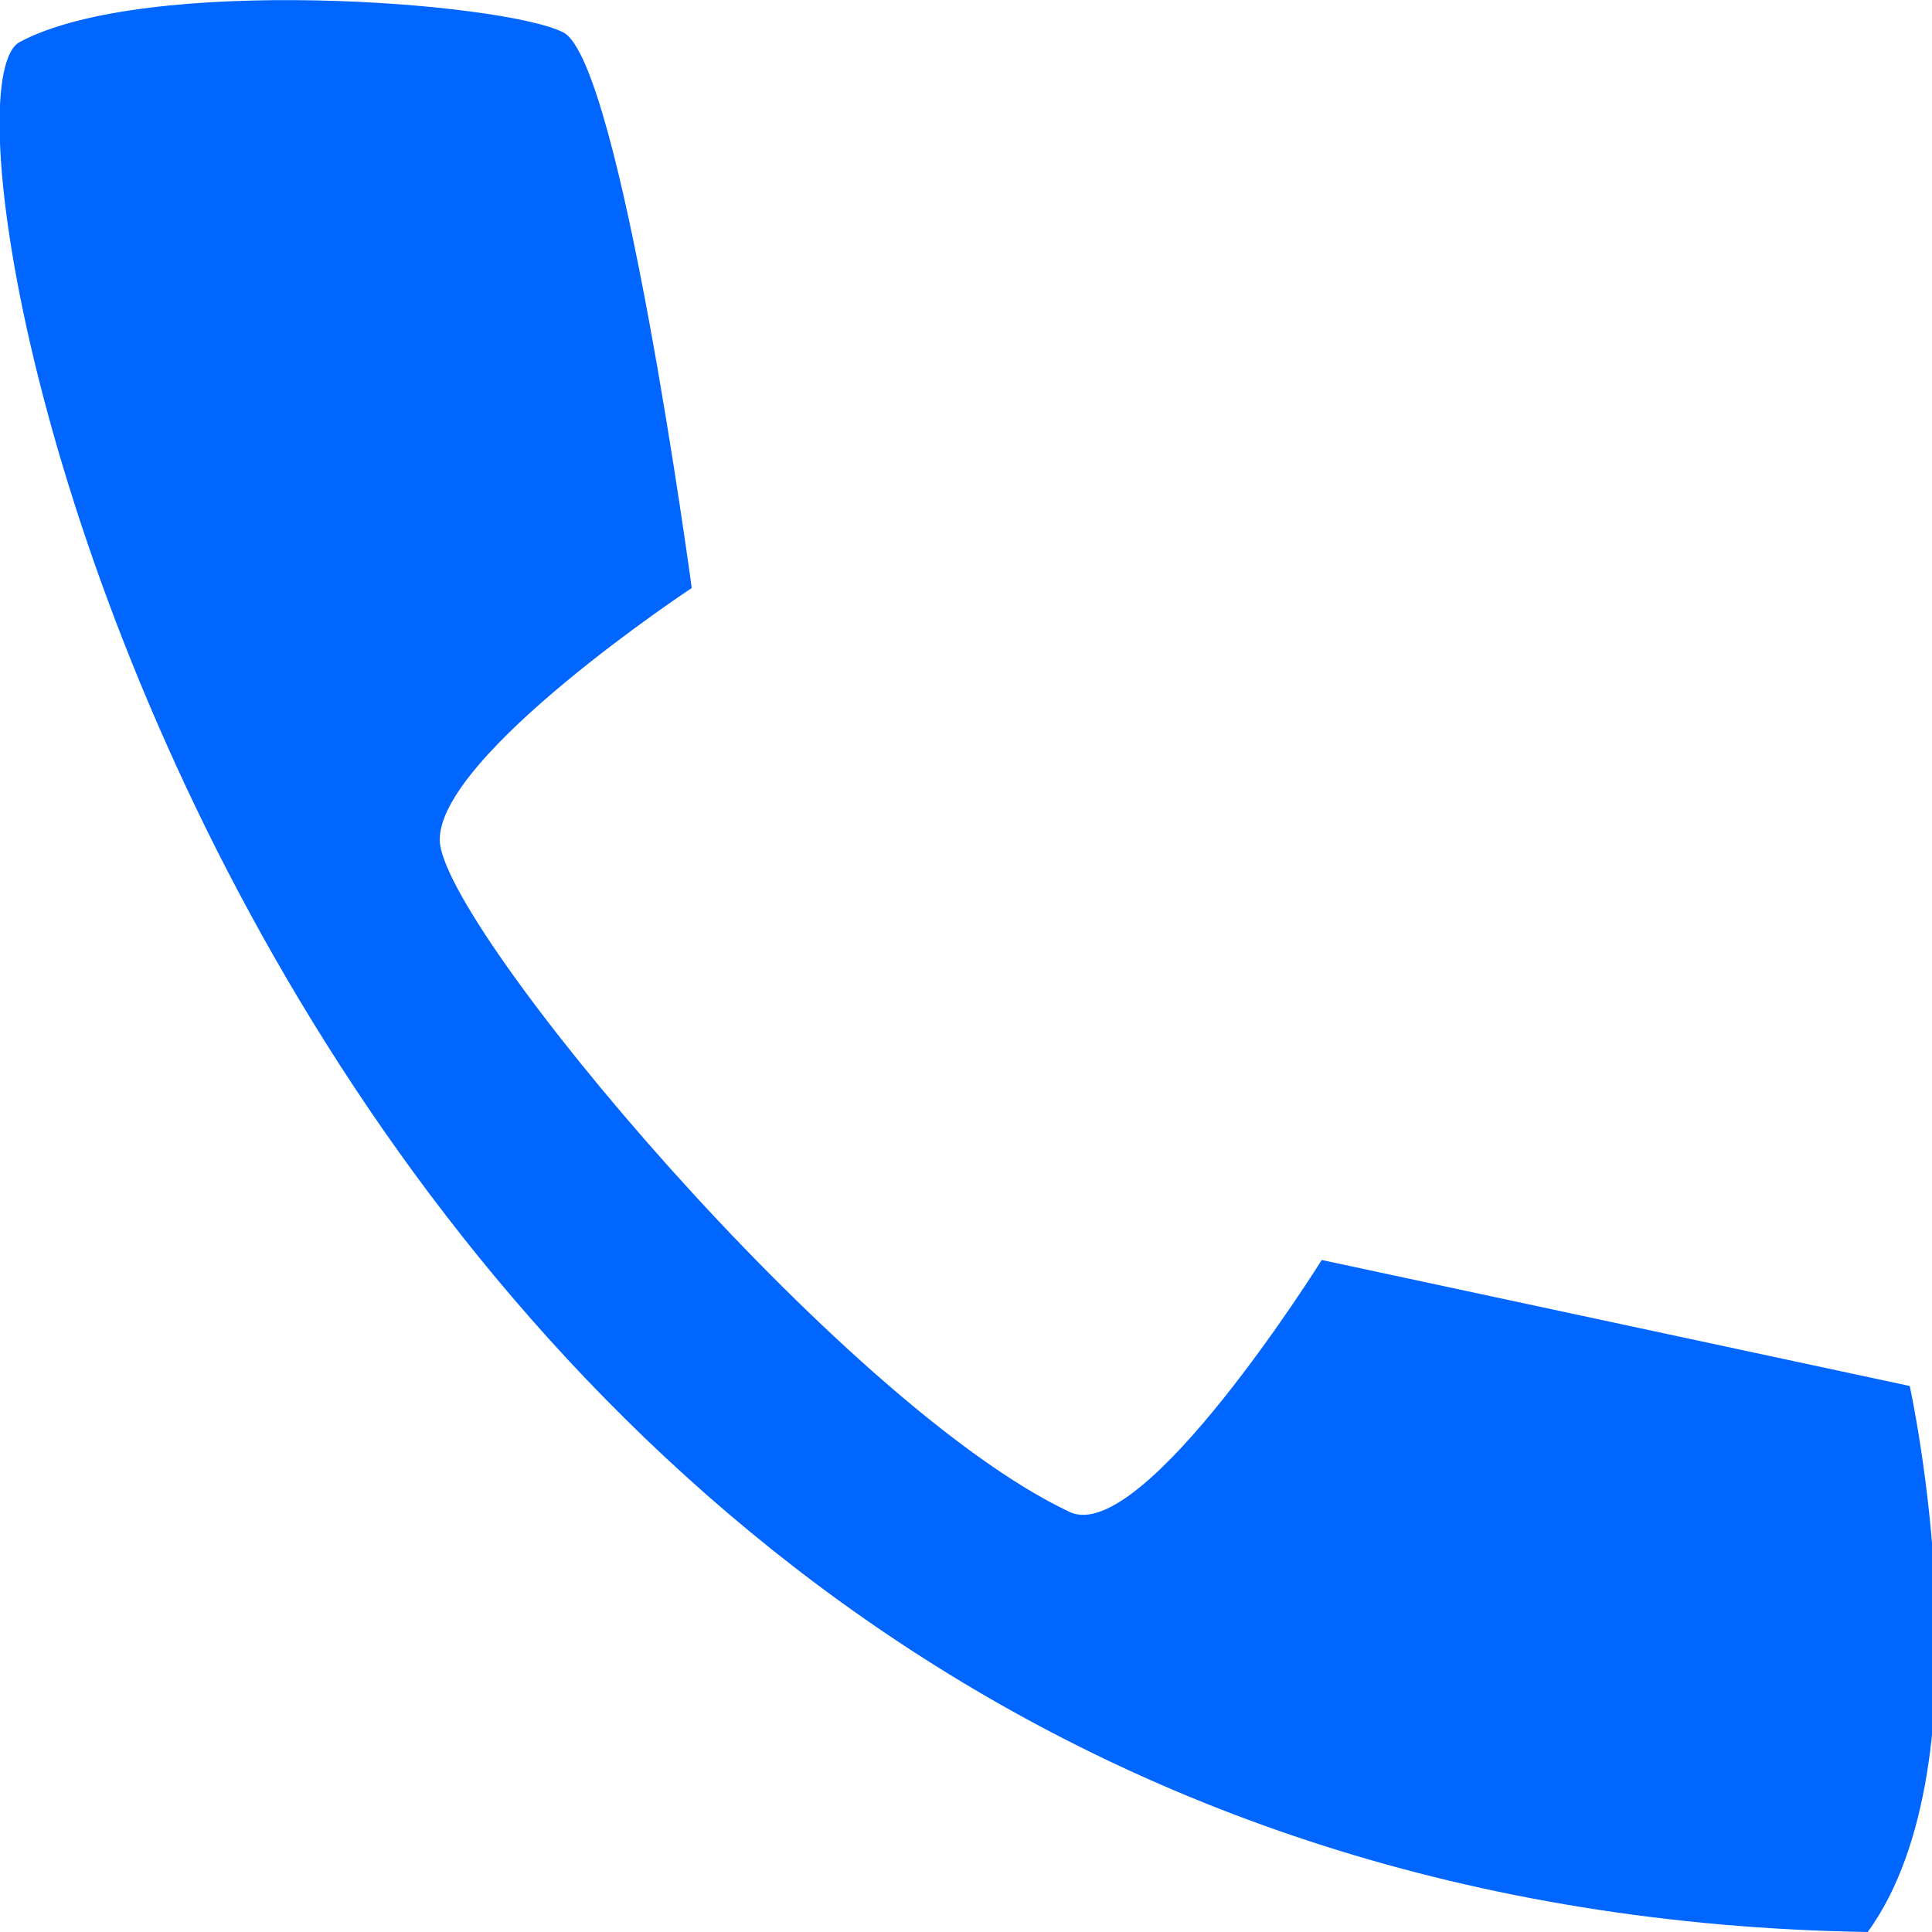 <svg xmlns="http://www.w3.org/2000/svg" width="46" height="46" viewBox="0 0 46 46">
  <defs>
    <style>
      .cls-1 {
        fill: #06f;
        fill-rule: evenodd;
      }
    </style>
  </defs>
  <path  class="cls-1" d="M2360.94,90.771c-1.43-.724-9.92-1.382-12.94.229-2.79,1.492,5.91,44.386,44,45,2.96-4.084,1-13,1-13l-14-3s-4.26,6.819-6,6c-5.43-2.552-14.98-13.977-15-16s6-6,6-6S2362.31,91.459,2360.94,90.771Z" transform="translate(-2347.53 -90)"/>
</svg>
